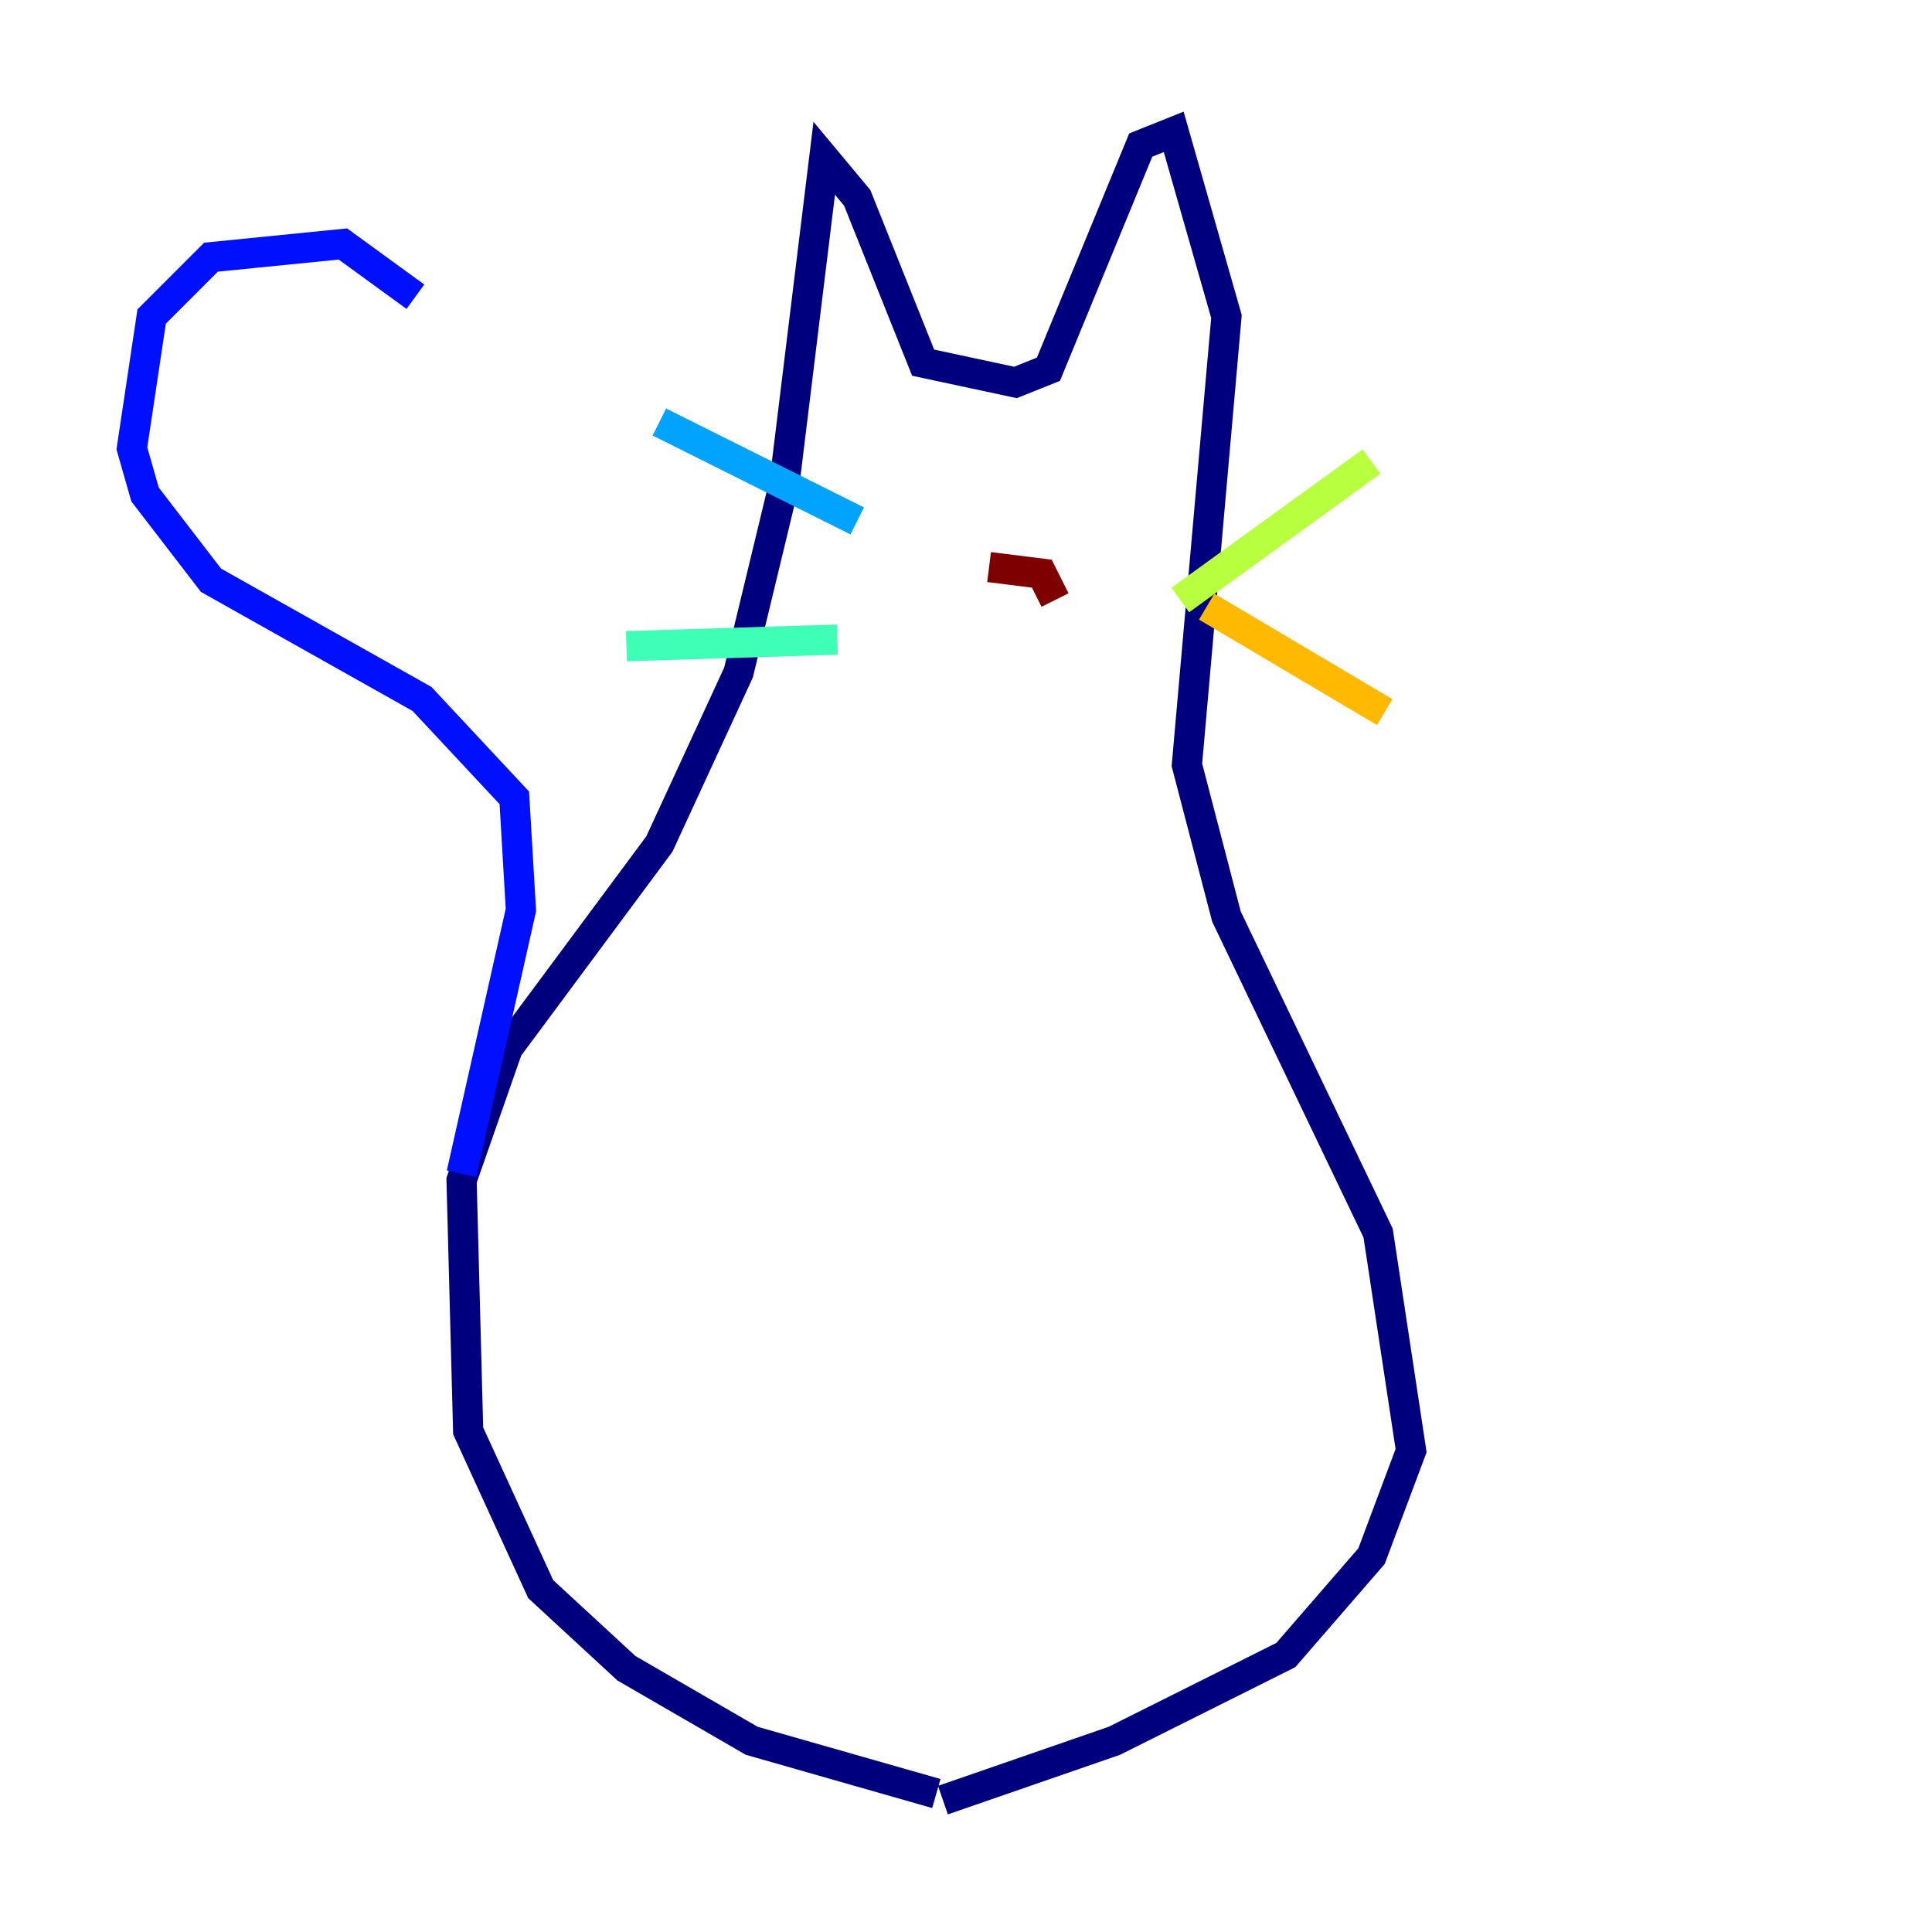 <?xml version="1.0" encoding="utf-8" ?>
<svg baseProfile="tiny" height="128" version="1.2" viewBox="0,0,128,128" width="128" xmlns="http://www.w3.org/2000/svg" xmlns:ev="http://www.w3.org/2001/xml-events" xmlns:xlink="http://www.w3.org/1999/xlink"><defs /><polyline fill="none" points="62.034,118.826 49.802,115.331 41.502,110.526 35.822,105.283 31.017,94.799 30.58,78.198 33.638,69.461 43.686,55.918 48.928,44.56 51.986,31.891 54.608,10.485 56.792,13.106 61.16,24.027 67.276,25.338 69.461,24.464 75.577,9.611 77.761,8.737 81.256,20.969 78.635,50.676 81.256,60.724 91.304,81.693 93.488,96.109 90.867,103.099 85.188,109.652 73.829,115.331 62.471,119.263" stroke="#00007f" stroke-width="2" /><polyline fill="none" points="30.58,77.761 34.512,60.287 34.075,52.86 27.959,46.307 13.979,38.444 9.611,32.764 8.737,29.706 10.048,20.969 13.979,17.038 22.717,16.164 27.522,19.659" stroke="#0010ff" stroke-width="2" /><polyline fill="none" points="56.792,34.512 43.686,27.959" stroke="#00a4ff" stroke-width="2" /><polyline fill="none" points="55.481,42.375 41.502,42.812" stroke="#3fffb7" stroke-width="2" /><polyline fill="none" points="78.198,39.754 90.867,30.58" stroke="#b7ff3f" stroke-width="2" /><polyline fill="none" points="79.945,40.191 91.741,47.181" stroke="#ffb900" stroke-width="2" /><polyline fill="none" points="66.403,36.259 66.403,36.259" stroke="#ff3000" stroke-width="2" /><polyline fill="none" points="69.898,39.754 69.024,38.007 65.529,37.57" stroke="#7f0000" stroke-width="2" /></svg>